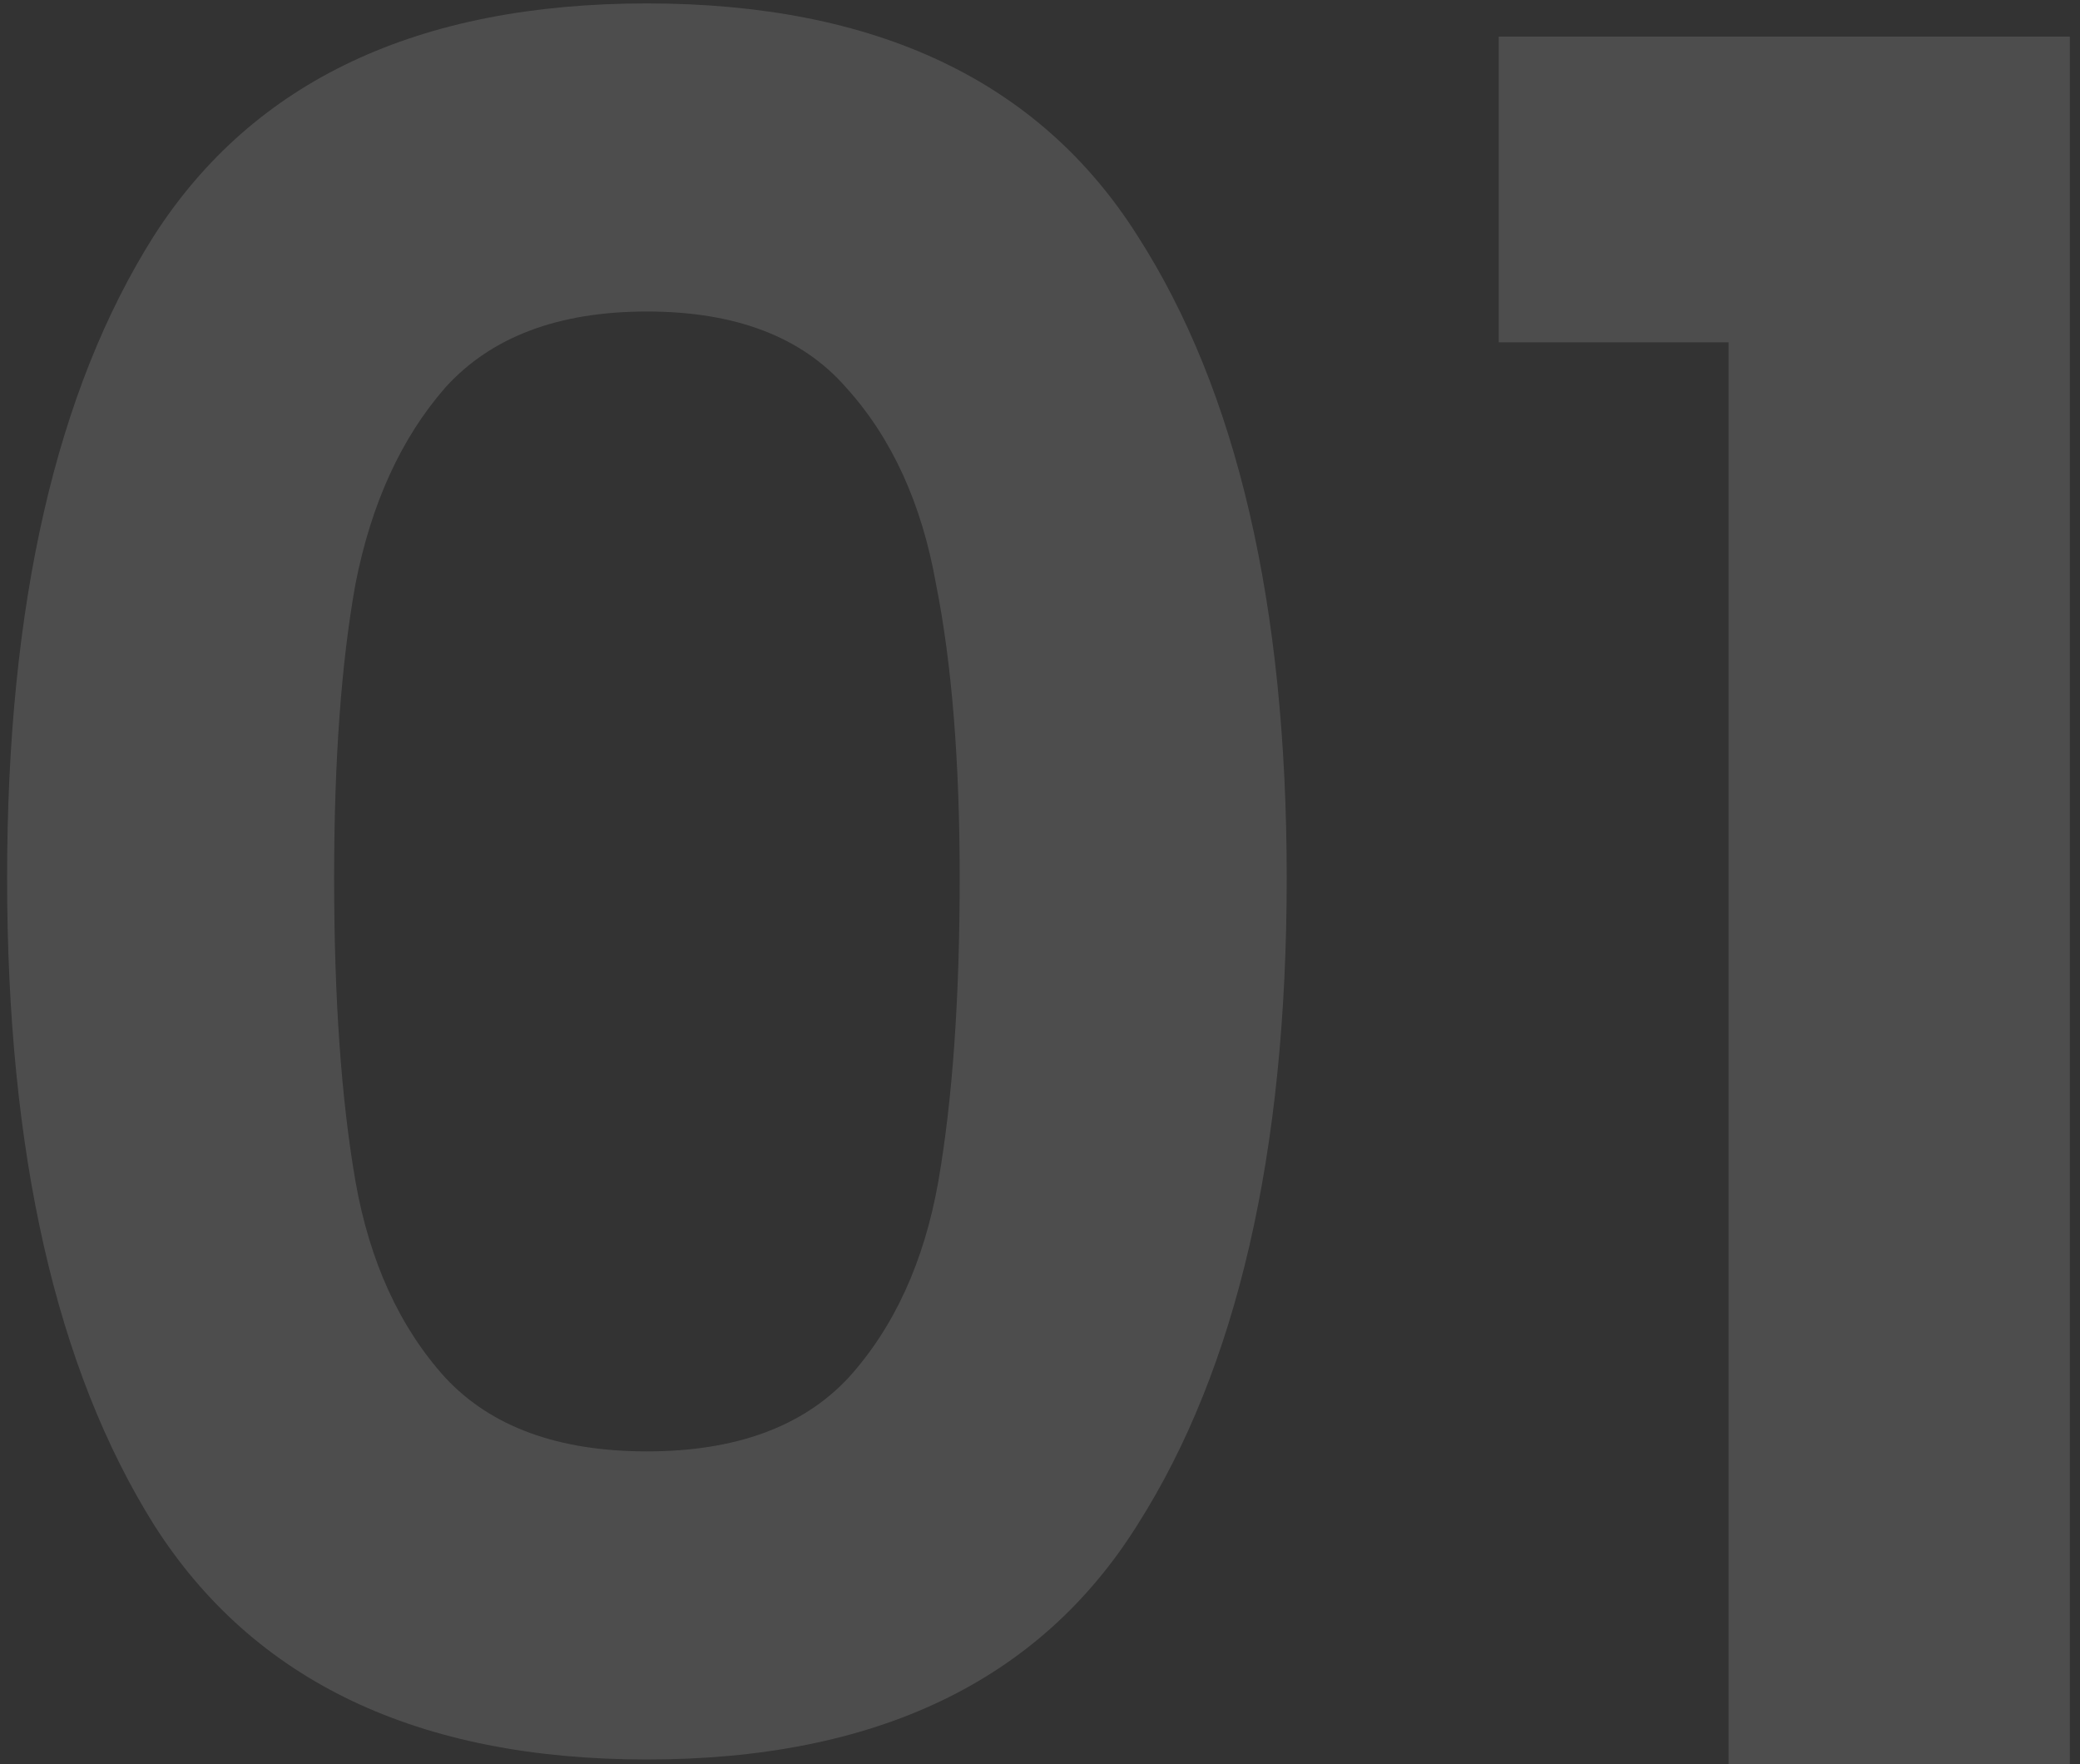 <svg width="158" height="134" viewBox="0 0 158 134" fill="none" xmlns="http://www.w3.org/2000/svg">
<rect x="0" y="0" width="158" height="134" fill="#333333" stroke="none"/>
<path d="M0.54 66.68C0.54 45.92 4.26 29.66 11.7 17.9C19.26 6.14 31.74 0.26 49.14 0.26C66.54 0.26 78.96 6.14 86.4 17.9C93.96 29.66 97.74 45.92 97.74 66.68C97.74 87.56 93.96 103.94 86.4 115.82C78.96 127.7 66.54 133.64 49.14 133.64C31.74 133.64 19.26 127.7 11.7 115.82C4.26 103.94 0.54 87.56 0.54 66.68ZM72.9 66.68C72.9 57.8 72.3 50.36 71.1 44.36C70.02 38.24 67.74 33.26 64.26 29.42C60.9 25.58 55.86 23.66 49.14 23.66C42.42 23.66 37.32 25.58 33.84 29.42C30.48 33.26 28.2 38.24 27 44.36C25.92 50.36 25.38 57.8 25.38 66.68C25.38 75.8 25.92 83.48 27 89.72C28.08 95.84 30.36 100.82 33.84 104.66C37.32 108.38 42.42 110.24 49.14 110.24C55.86 110.24 60.96 108.38 64.44 104.66C67.92 100.82 70.2 95.84 71.28 89.72C72.36 83.48 72.9 75.8 72.9 66.68ZM113.847 26V2.78H157.227V134H131.307V26H113.847Z" fill="white" fill-opacity="0.13"/>
</svg>
